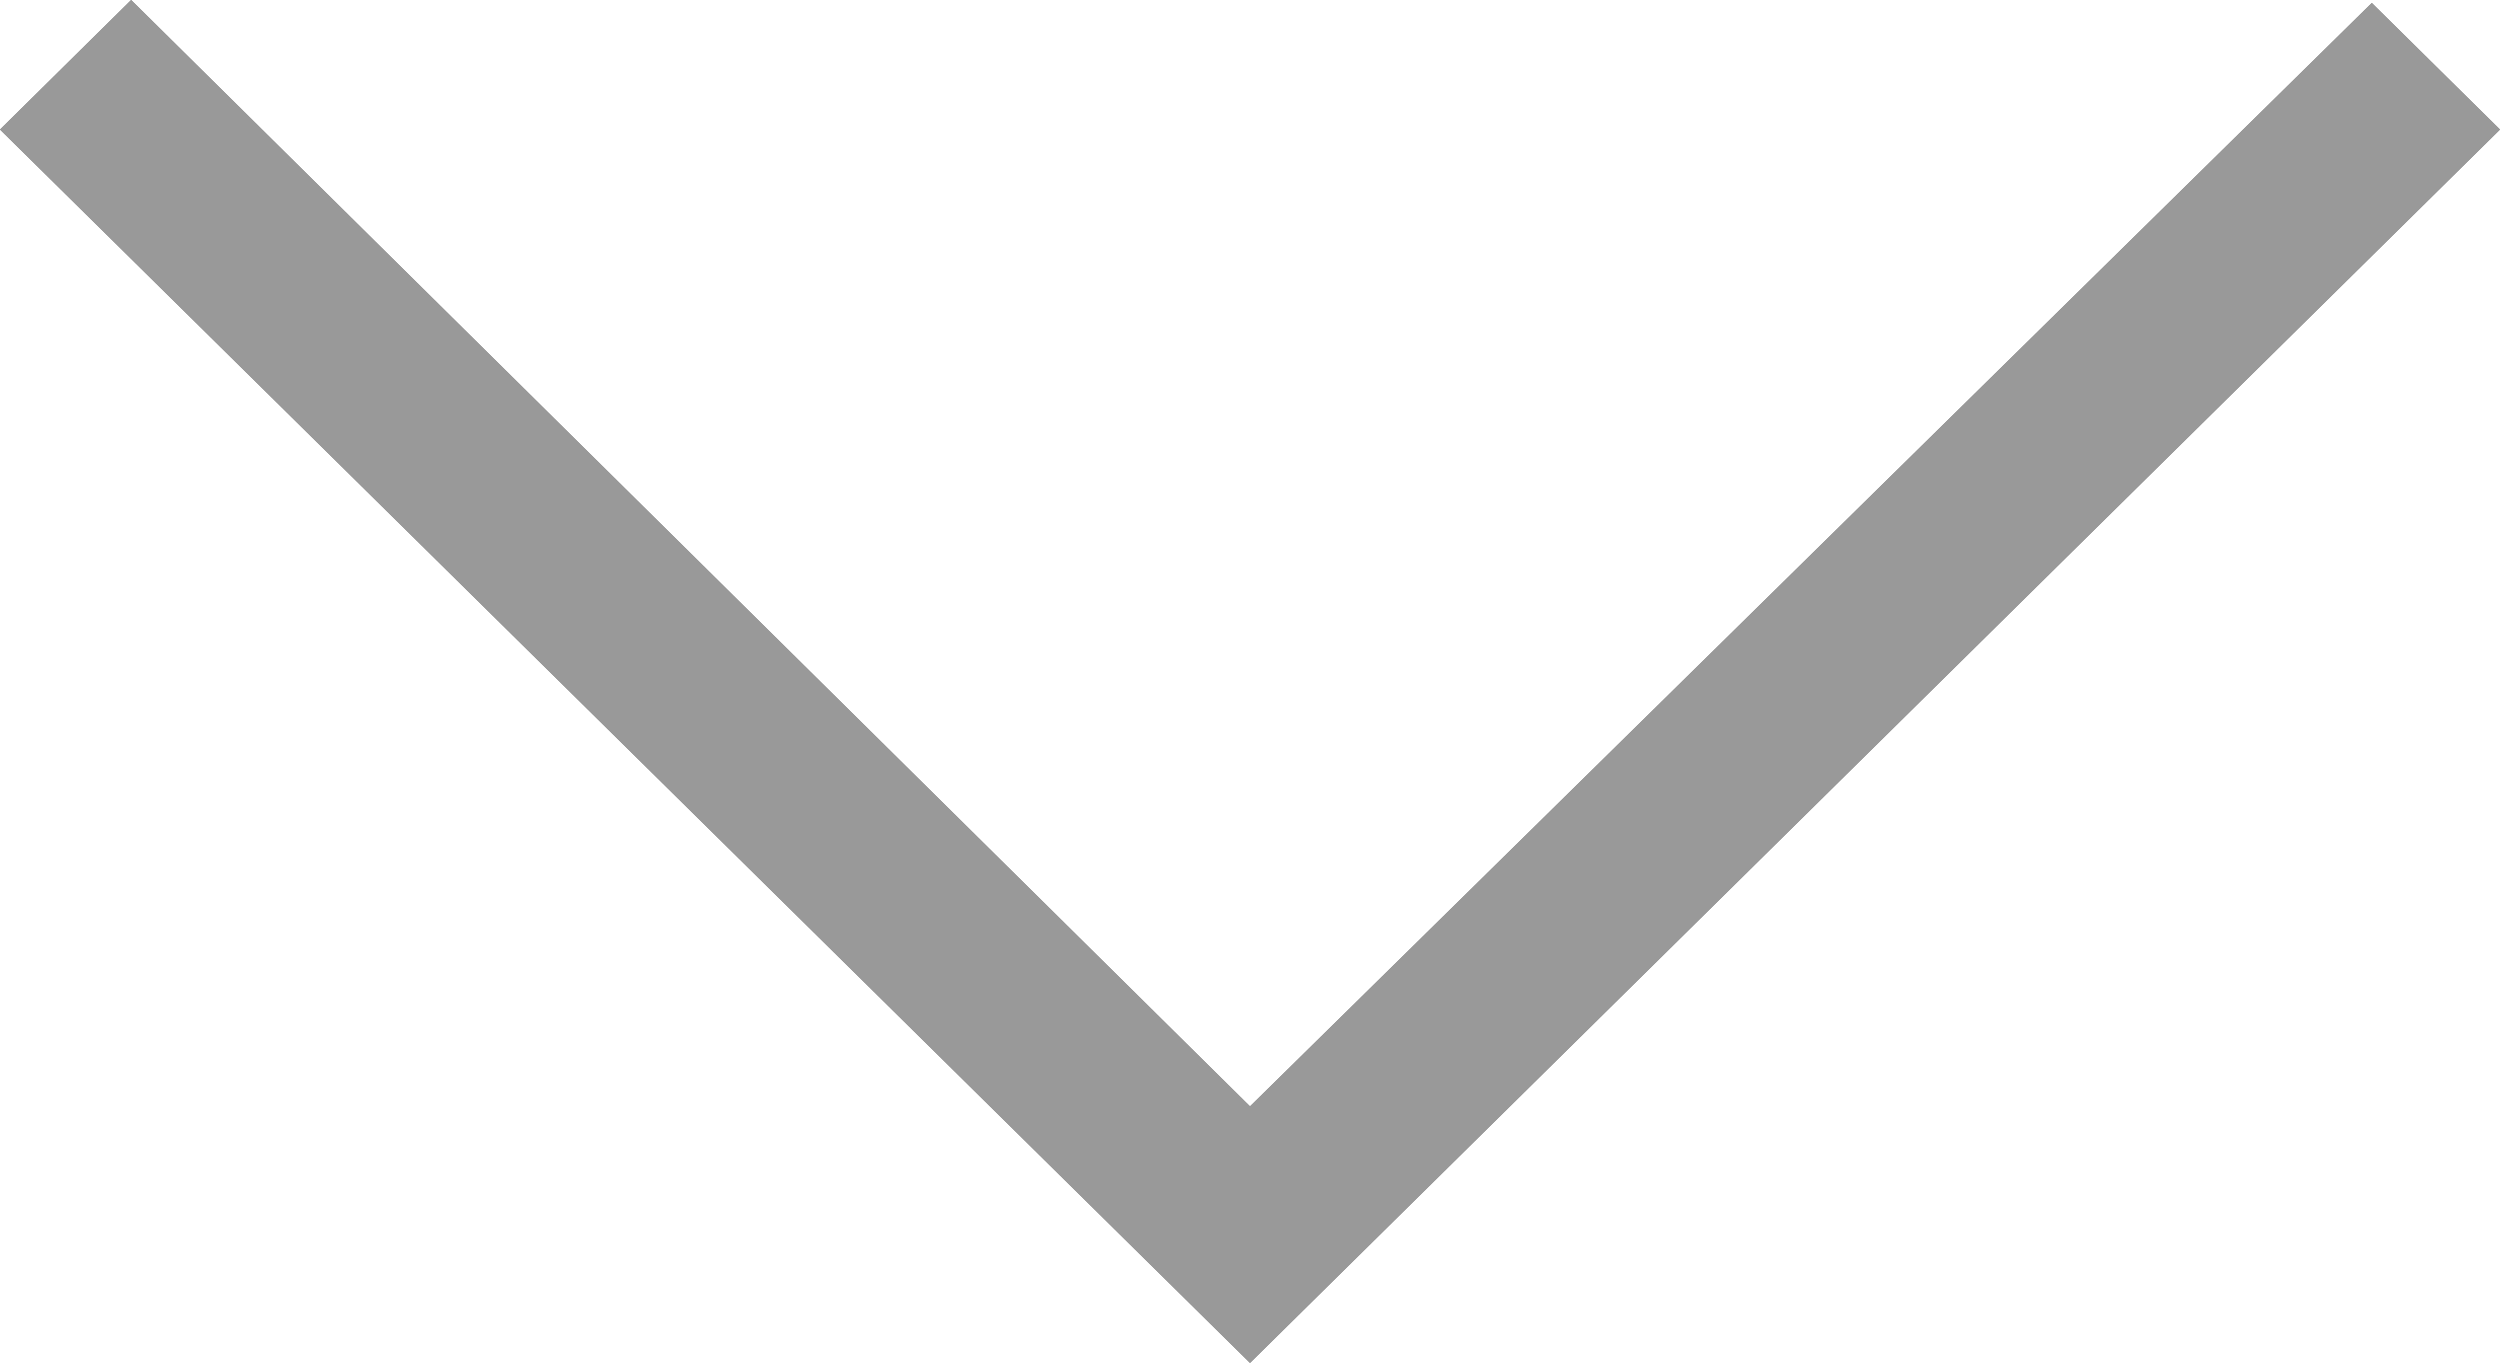 <svg xmlns="http://www.w3.org/2000/svg" width="11" height="6"><g opacity=".5"><path fill="#000100" d="M5.5 5.997L0 .57.577 0 5.5 4.868 10.436.013 11 .57 5.5 5.997z"/><path fill="#333" d="M5.5 5.997L0 .57.577 0 5.5 4.868 10.436.013 11 .57 5.5 5.997z"/></g></svg>